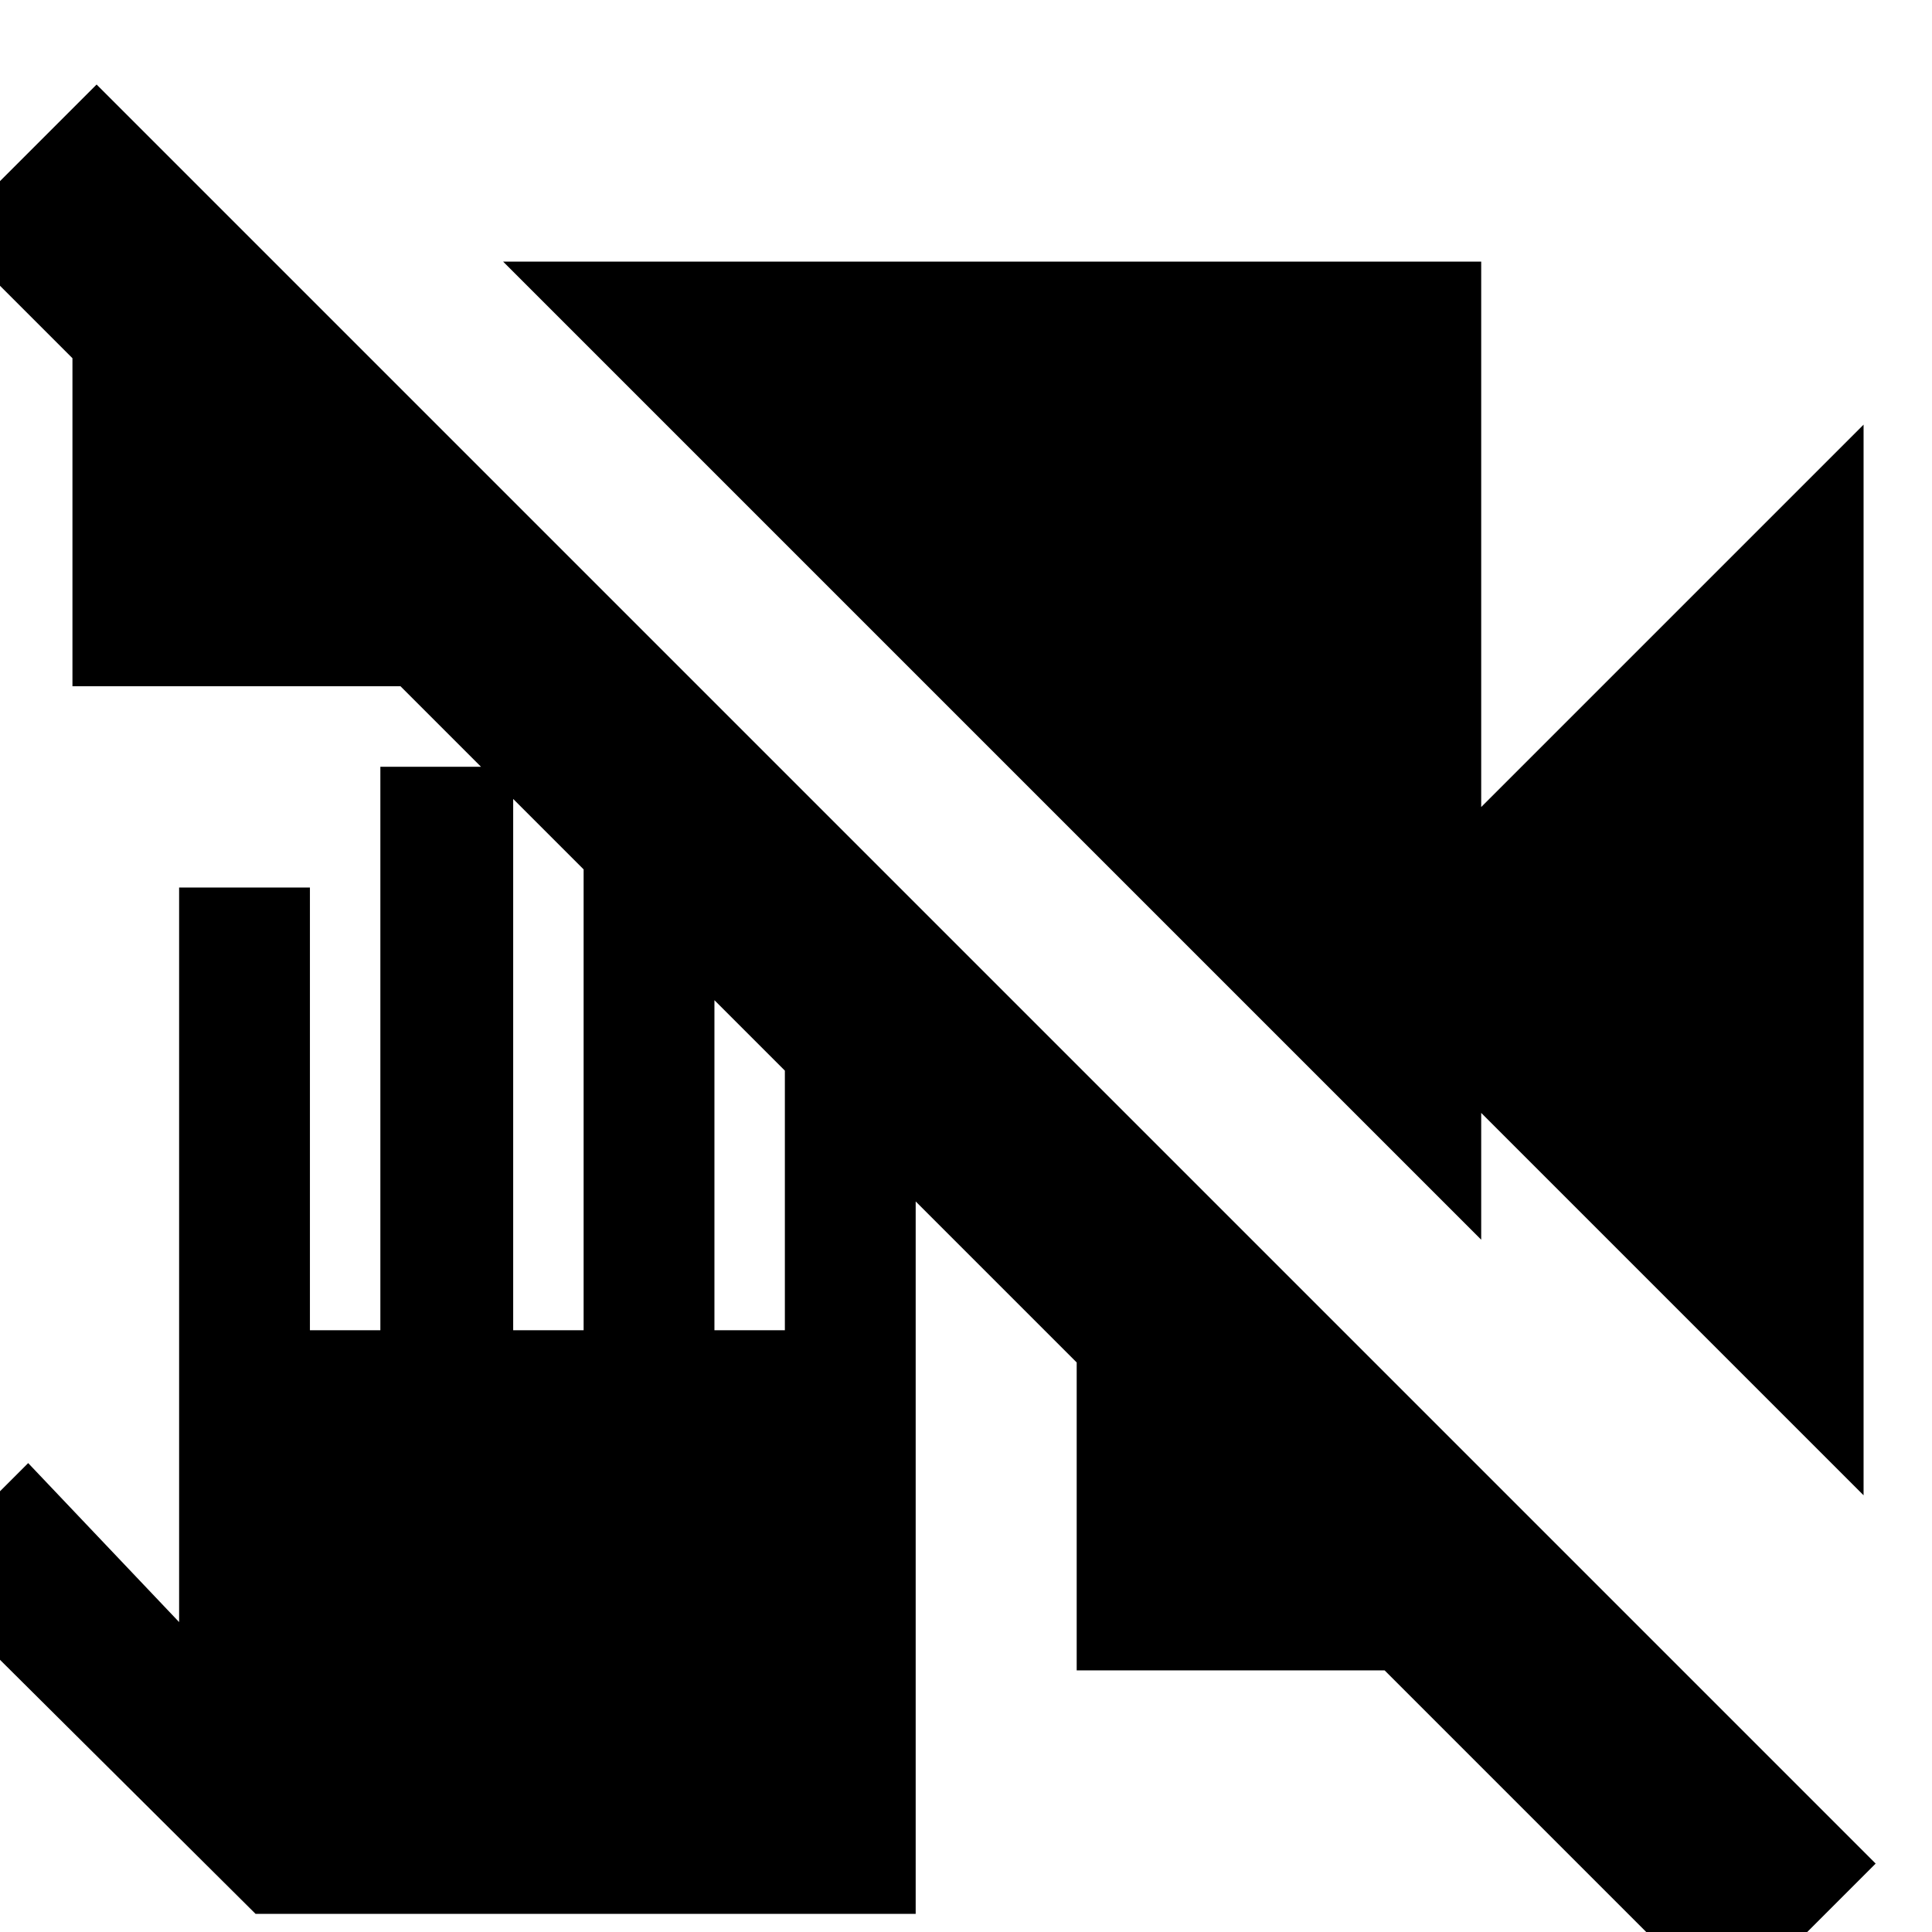 <svg xmlns="http://www.w3.org/2000/svg" height="24" viewBox="0 -960 960 960" width="24"><path d="M127-9-42-177l56-56 75 79v-365h65v220h35v-280h66v280h35v-240h65v240h35v-185h65V-9H127Zm731 49L688-130H535v-153L199-619H36v-163l-62-62 74-74L932-34l-74 74Zm68-257L736-407v63L250-830h486v271l190-190v532Z"/></svg>